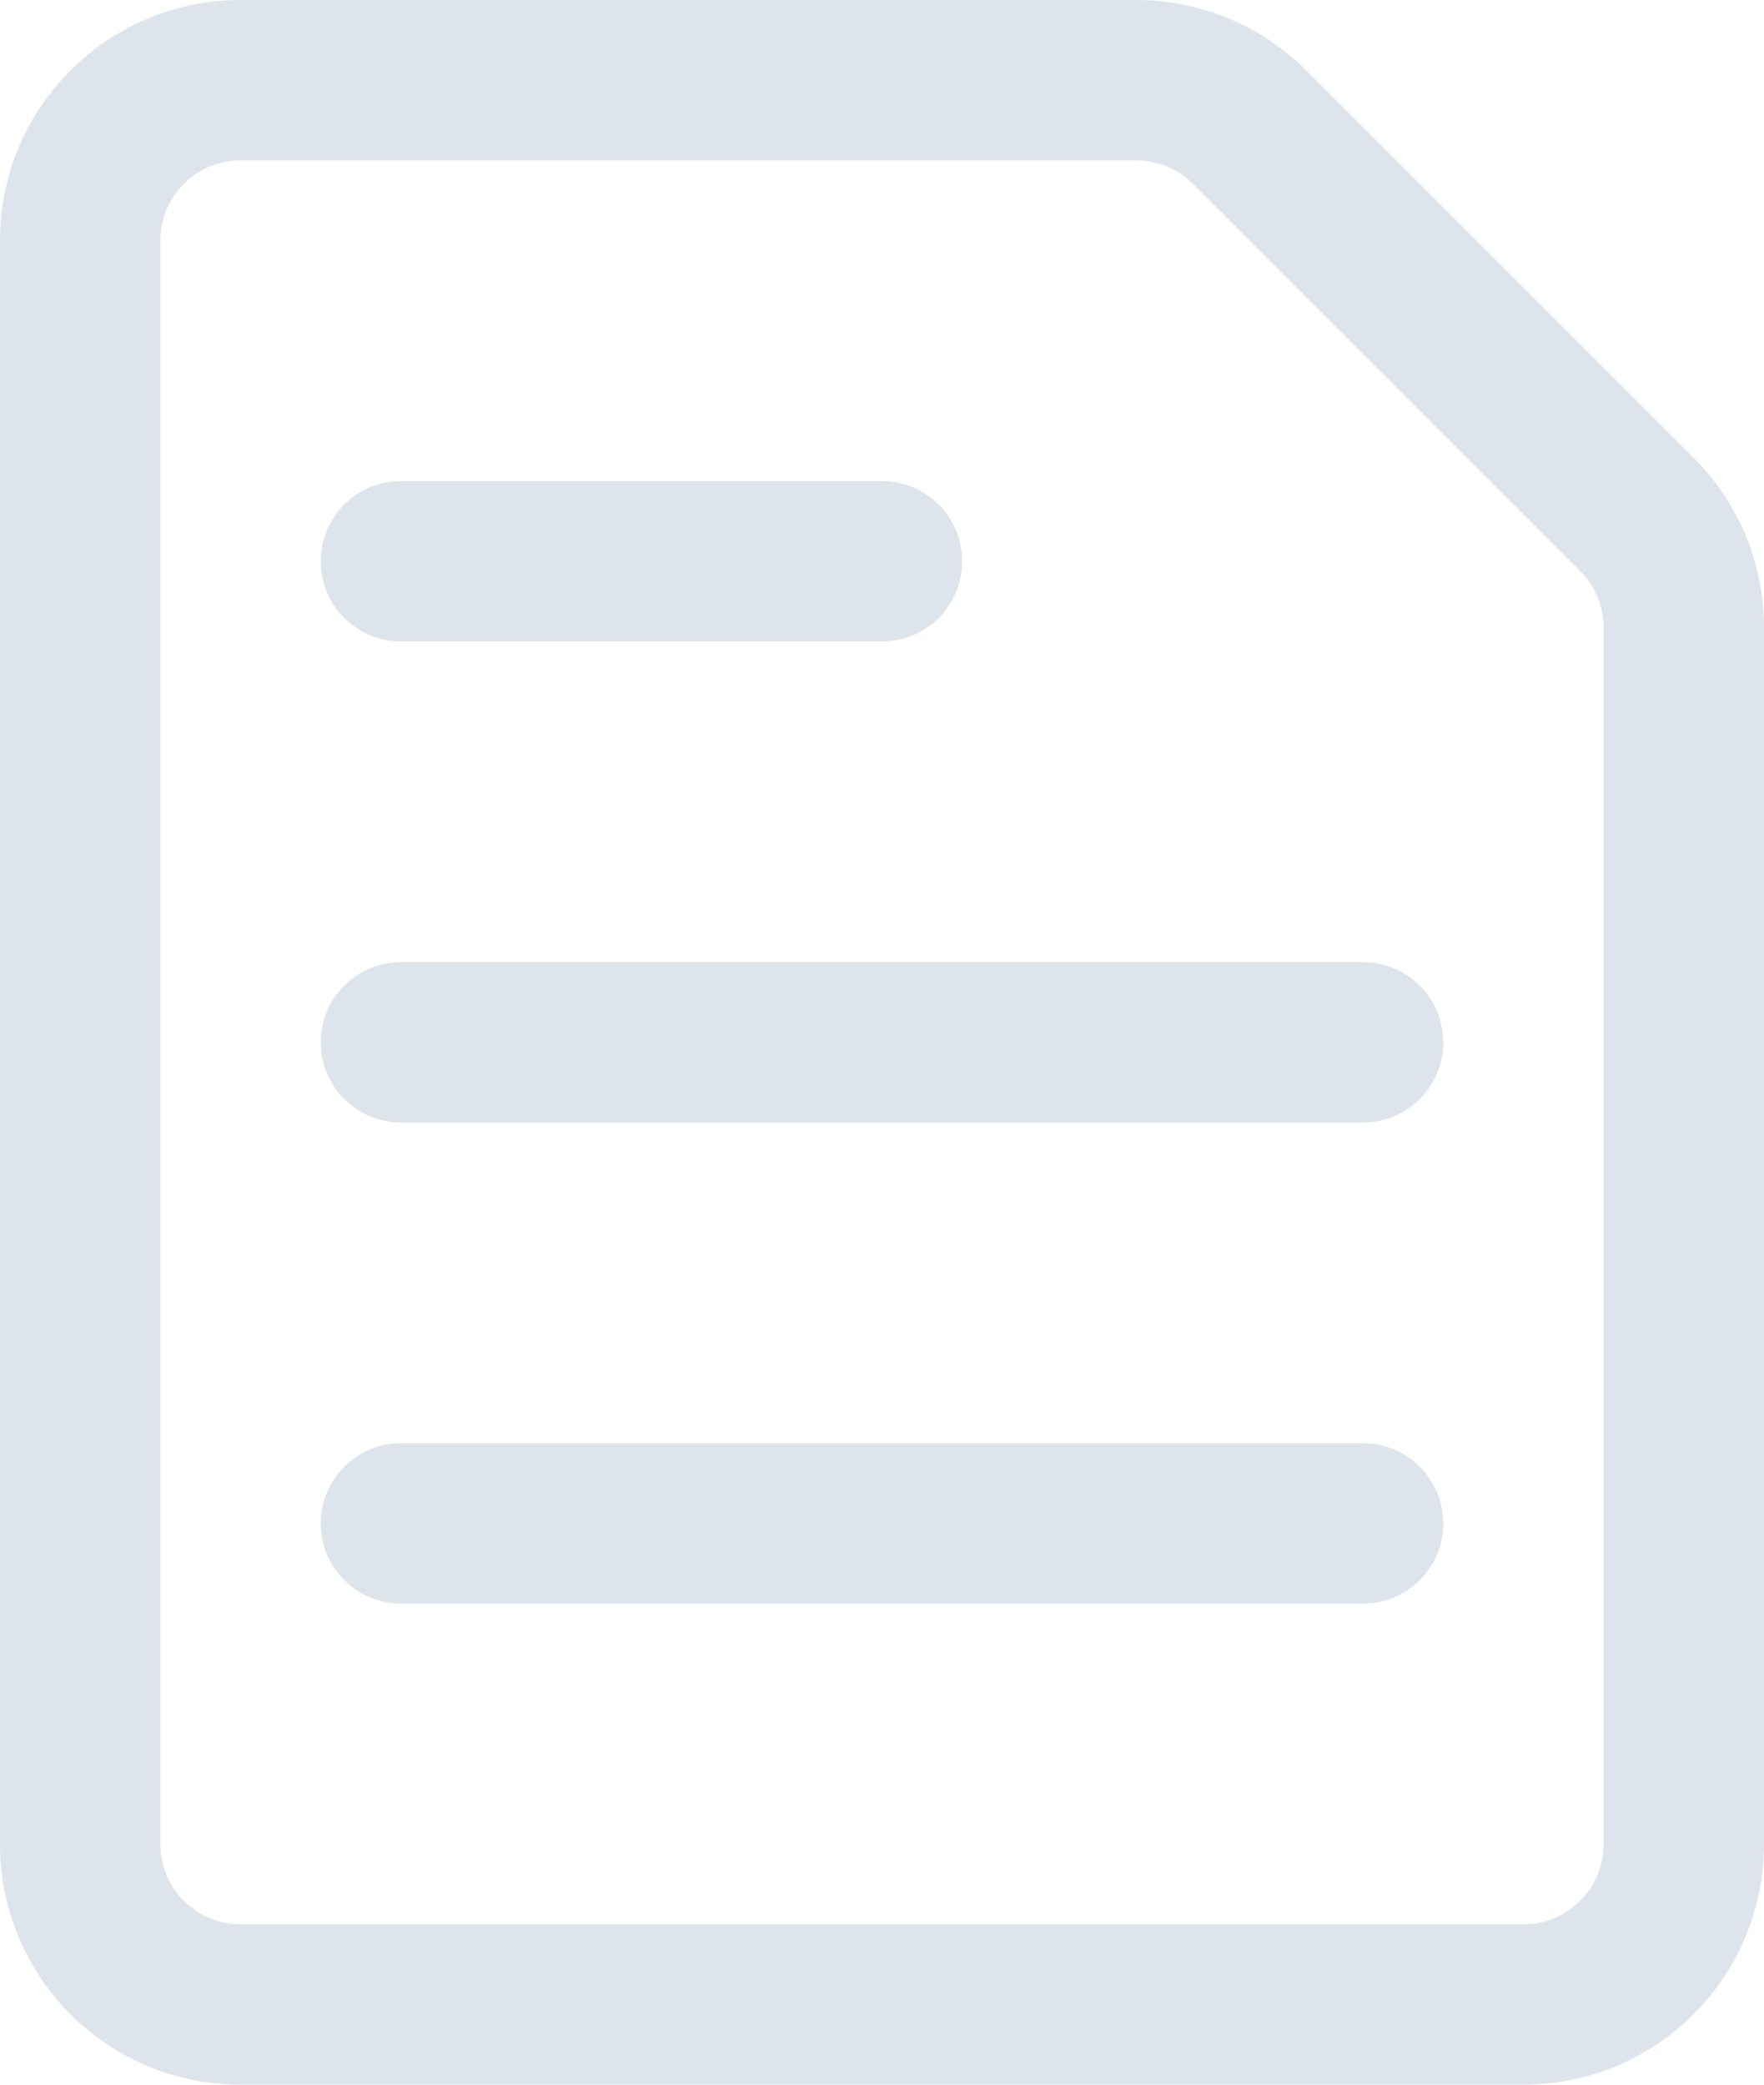 <svg width="22" height="26" viewBox="0 0 22 26" fill="none" xmlns="http://www.w3.org/2000/svg">
<path fill-rule="evenodd" clip-rule="evenodd" d="M2 3C2 2.448 2.448 2 3 2H14.172C14.437 2 14.691 2.105 14.879 2.293L19.707 7.121C19.895 7.309 20 7.563 20 7.828V23C20 23.552 19.552 24 19 24H3C2.448 24 2 23.552 2 23V3ZM3 0C1.343 0 0 1.343 0 3V23C0 24.657 1.343 26 3 26H19C20.657 26 22 24.657 22 23V7.828C22 7.033 21.684 6.27 21.121 5.707L16.293 0.879C15.73 0.316 14.967 0 14.172 0H3ZM5 6C4.448 6 4 6.448 4 7C4 7.552 4.448 8 5 8H11C11.552 8 12 7.552 12 7C12 6.448 11.552 6 11 6H5ZM5 12C4.448 12 4 12.448 4 13C4 13.552 4.448 14 5 14H17C17.552 14 18 13.552 18 13C18 12.448 17.552 12 17 12H5ZM5 18C4.448 18 4 18.448 4 19C4 19.552 4.448 20 5 20H17C17.552 20 18 19.552 18 19C18 18.448 17.552 18 17 18H5Z" fill="#DEE4EC"/>
</svg>
